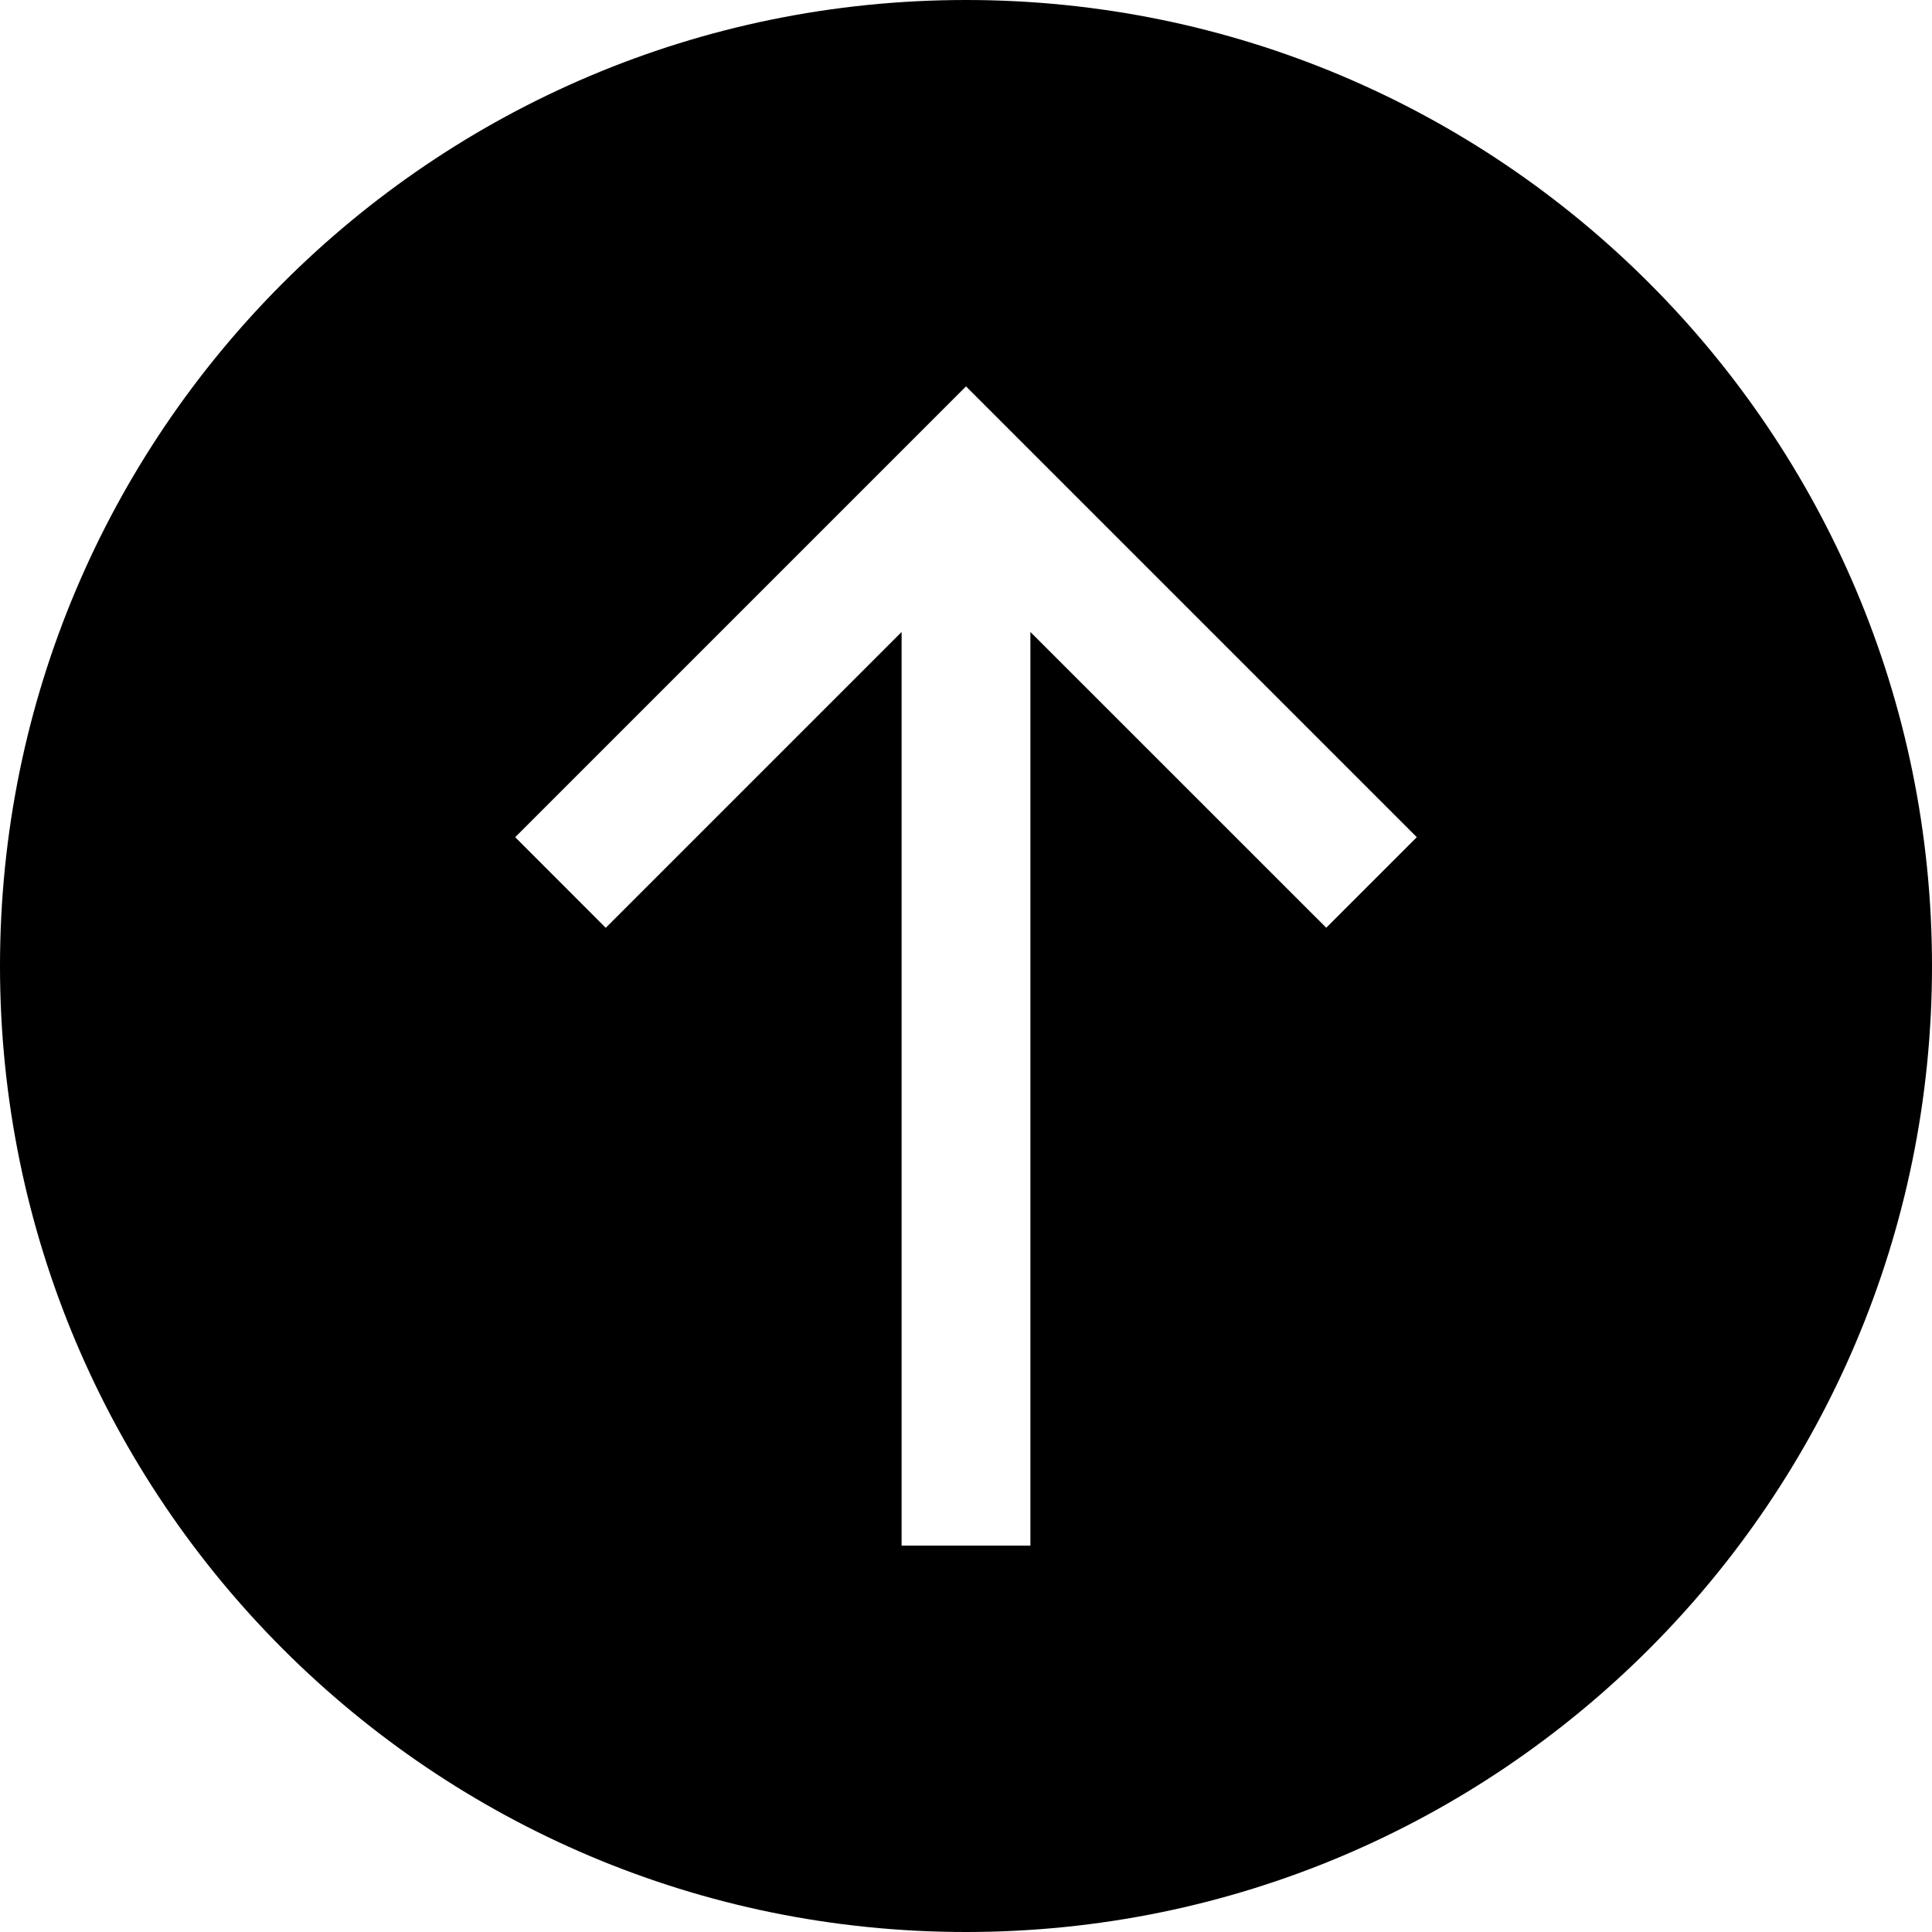 <svg xmlns="http://www.w3.org/2000/svg" width="30" height="30" viewBox="0 0 30 30"><path d="M15 0C6.716 0 0 6.716 0 15s6.716 15 15 15 15-6.716 15-15S23.284 0 15 0zm5.594 14.406L16 9.813V24h-2V9.813l-4.594 4.594L8 13l7-7 7 7-1.406 1.406z"/></svg>